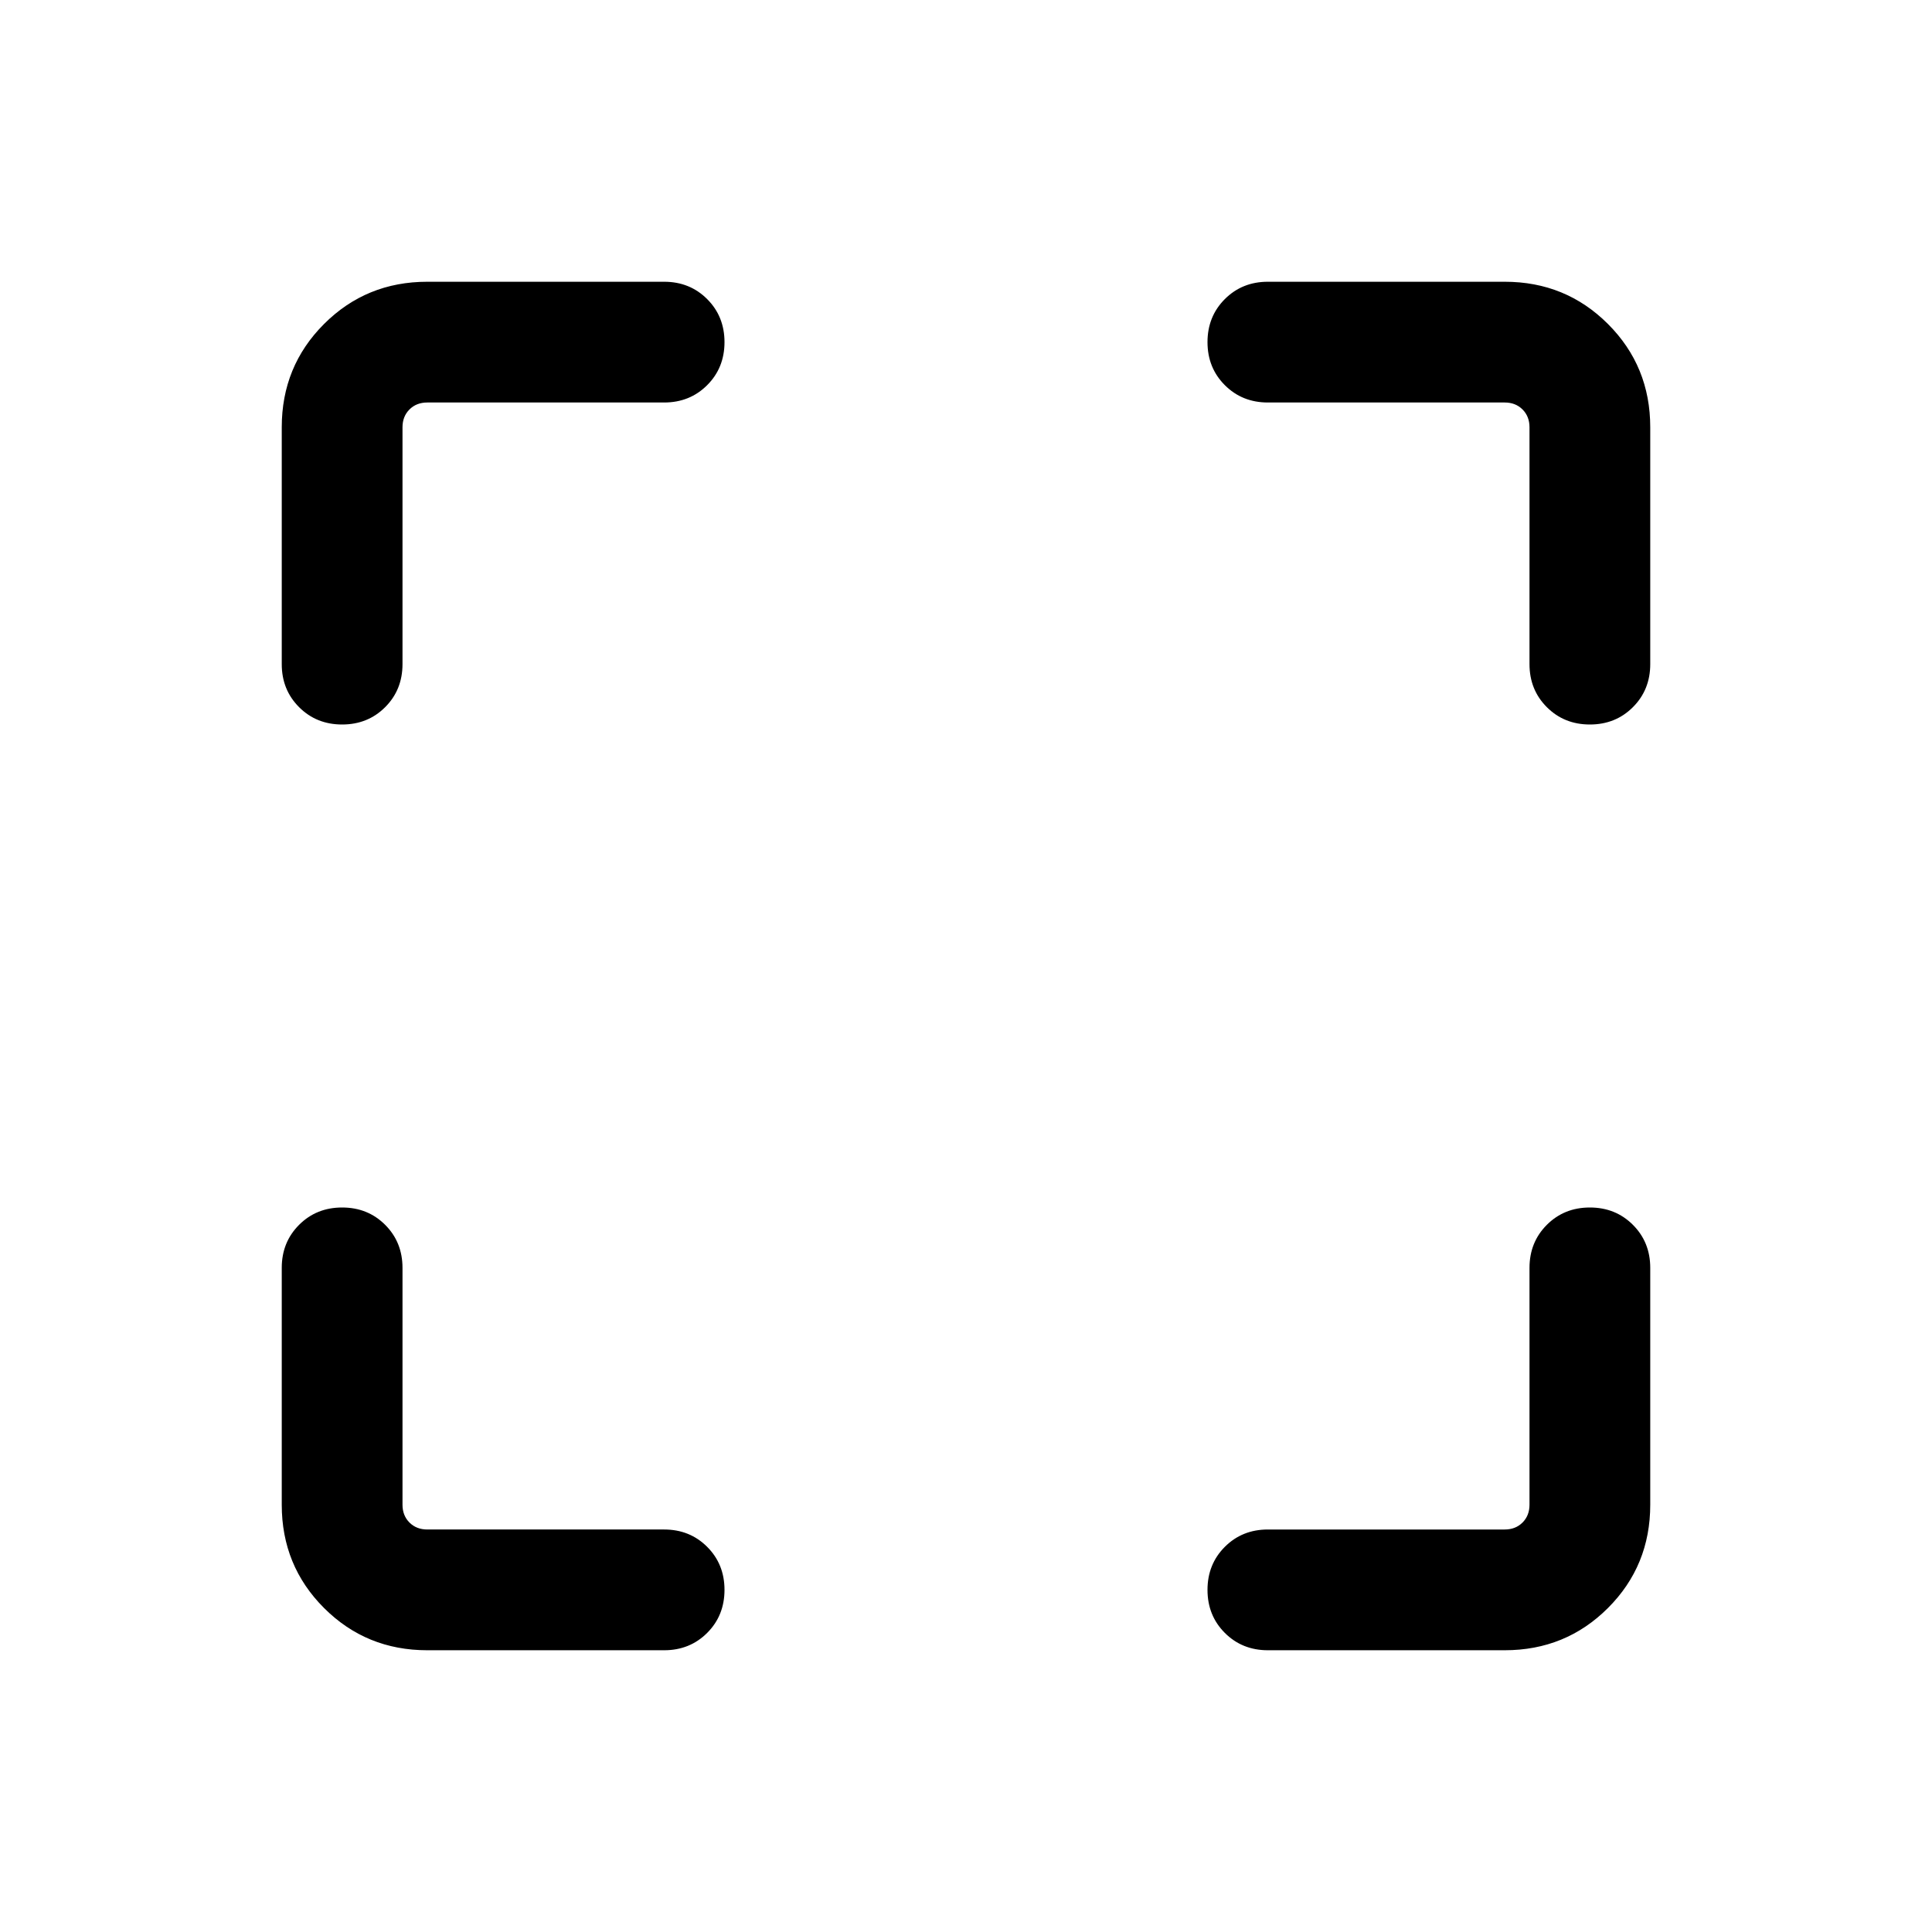 <svg viewBox="0 96 960 960" xmlns="http://www.w3.org/2000/svg"><path d="M170.001 456q-12.769 0-21.384-8.615-8.616-8.615-8.616-21.384V308.309q0-30.308 21-51.308t51.308-21h117.692q12.769 0 21.384 8.616Q360 253.232 360 266.001t-8.615 21.384Q342.77 296 330.001 296H212.309q-5.385 0-8.847 3.462-3.462 3.462-3.462 8.847v117.692q0 12.769-8.615 21.384T170.001 456zm42.308 459.999q-30.308 0-51.308-21t-21-51.308V725.999q0-12.769 8.616-21.384Q157.232 696 170.001 696t21.384 8.615Q200 713.23 200 725.999v117.692q0 5.385 3.462 8.847 3.462 3.462 8.847 3.462h117.692q12.769 0 21.384 8.615T360 885.999q0 12.769-8.615 21.384-8.615 8.616-21.384 8.616H212.309zm417.69 0q-12.769 0-21.384-8.616Q600 898.768 600 885.999t8.615-21.384Q617.23 856 629.999 856h117.692q5.385 0 8.847-3.462 3.462-3.462 3.462-8.847V725.999q0-12.769 8.615-21.384T789.999 696q12.769 0 21.384 8.615 8.616 8.615 8.616 21.384v117.692q0 30.308-21 51.308t-51.308 21H629.999zm160-459.999q-12.769 0-21.384-8.615T760 426.001V308.309q0-5.385-3.462-8.847-3.462-3.462-8.847-3.462H629.999q-12.769 0-21.384-8.615T600 266.001q0-12.769 8.615-21.384 8.615-8.616 21.384-8.616h117.692q30.308 0 51.308 21t21 51.308v117.692q0 12.769-8.616 21.384Q802.768 456 789.999 456z"/></svg>
